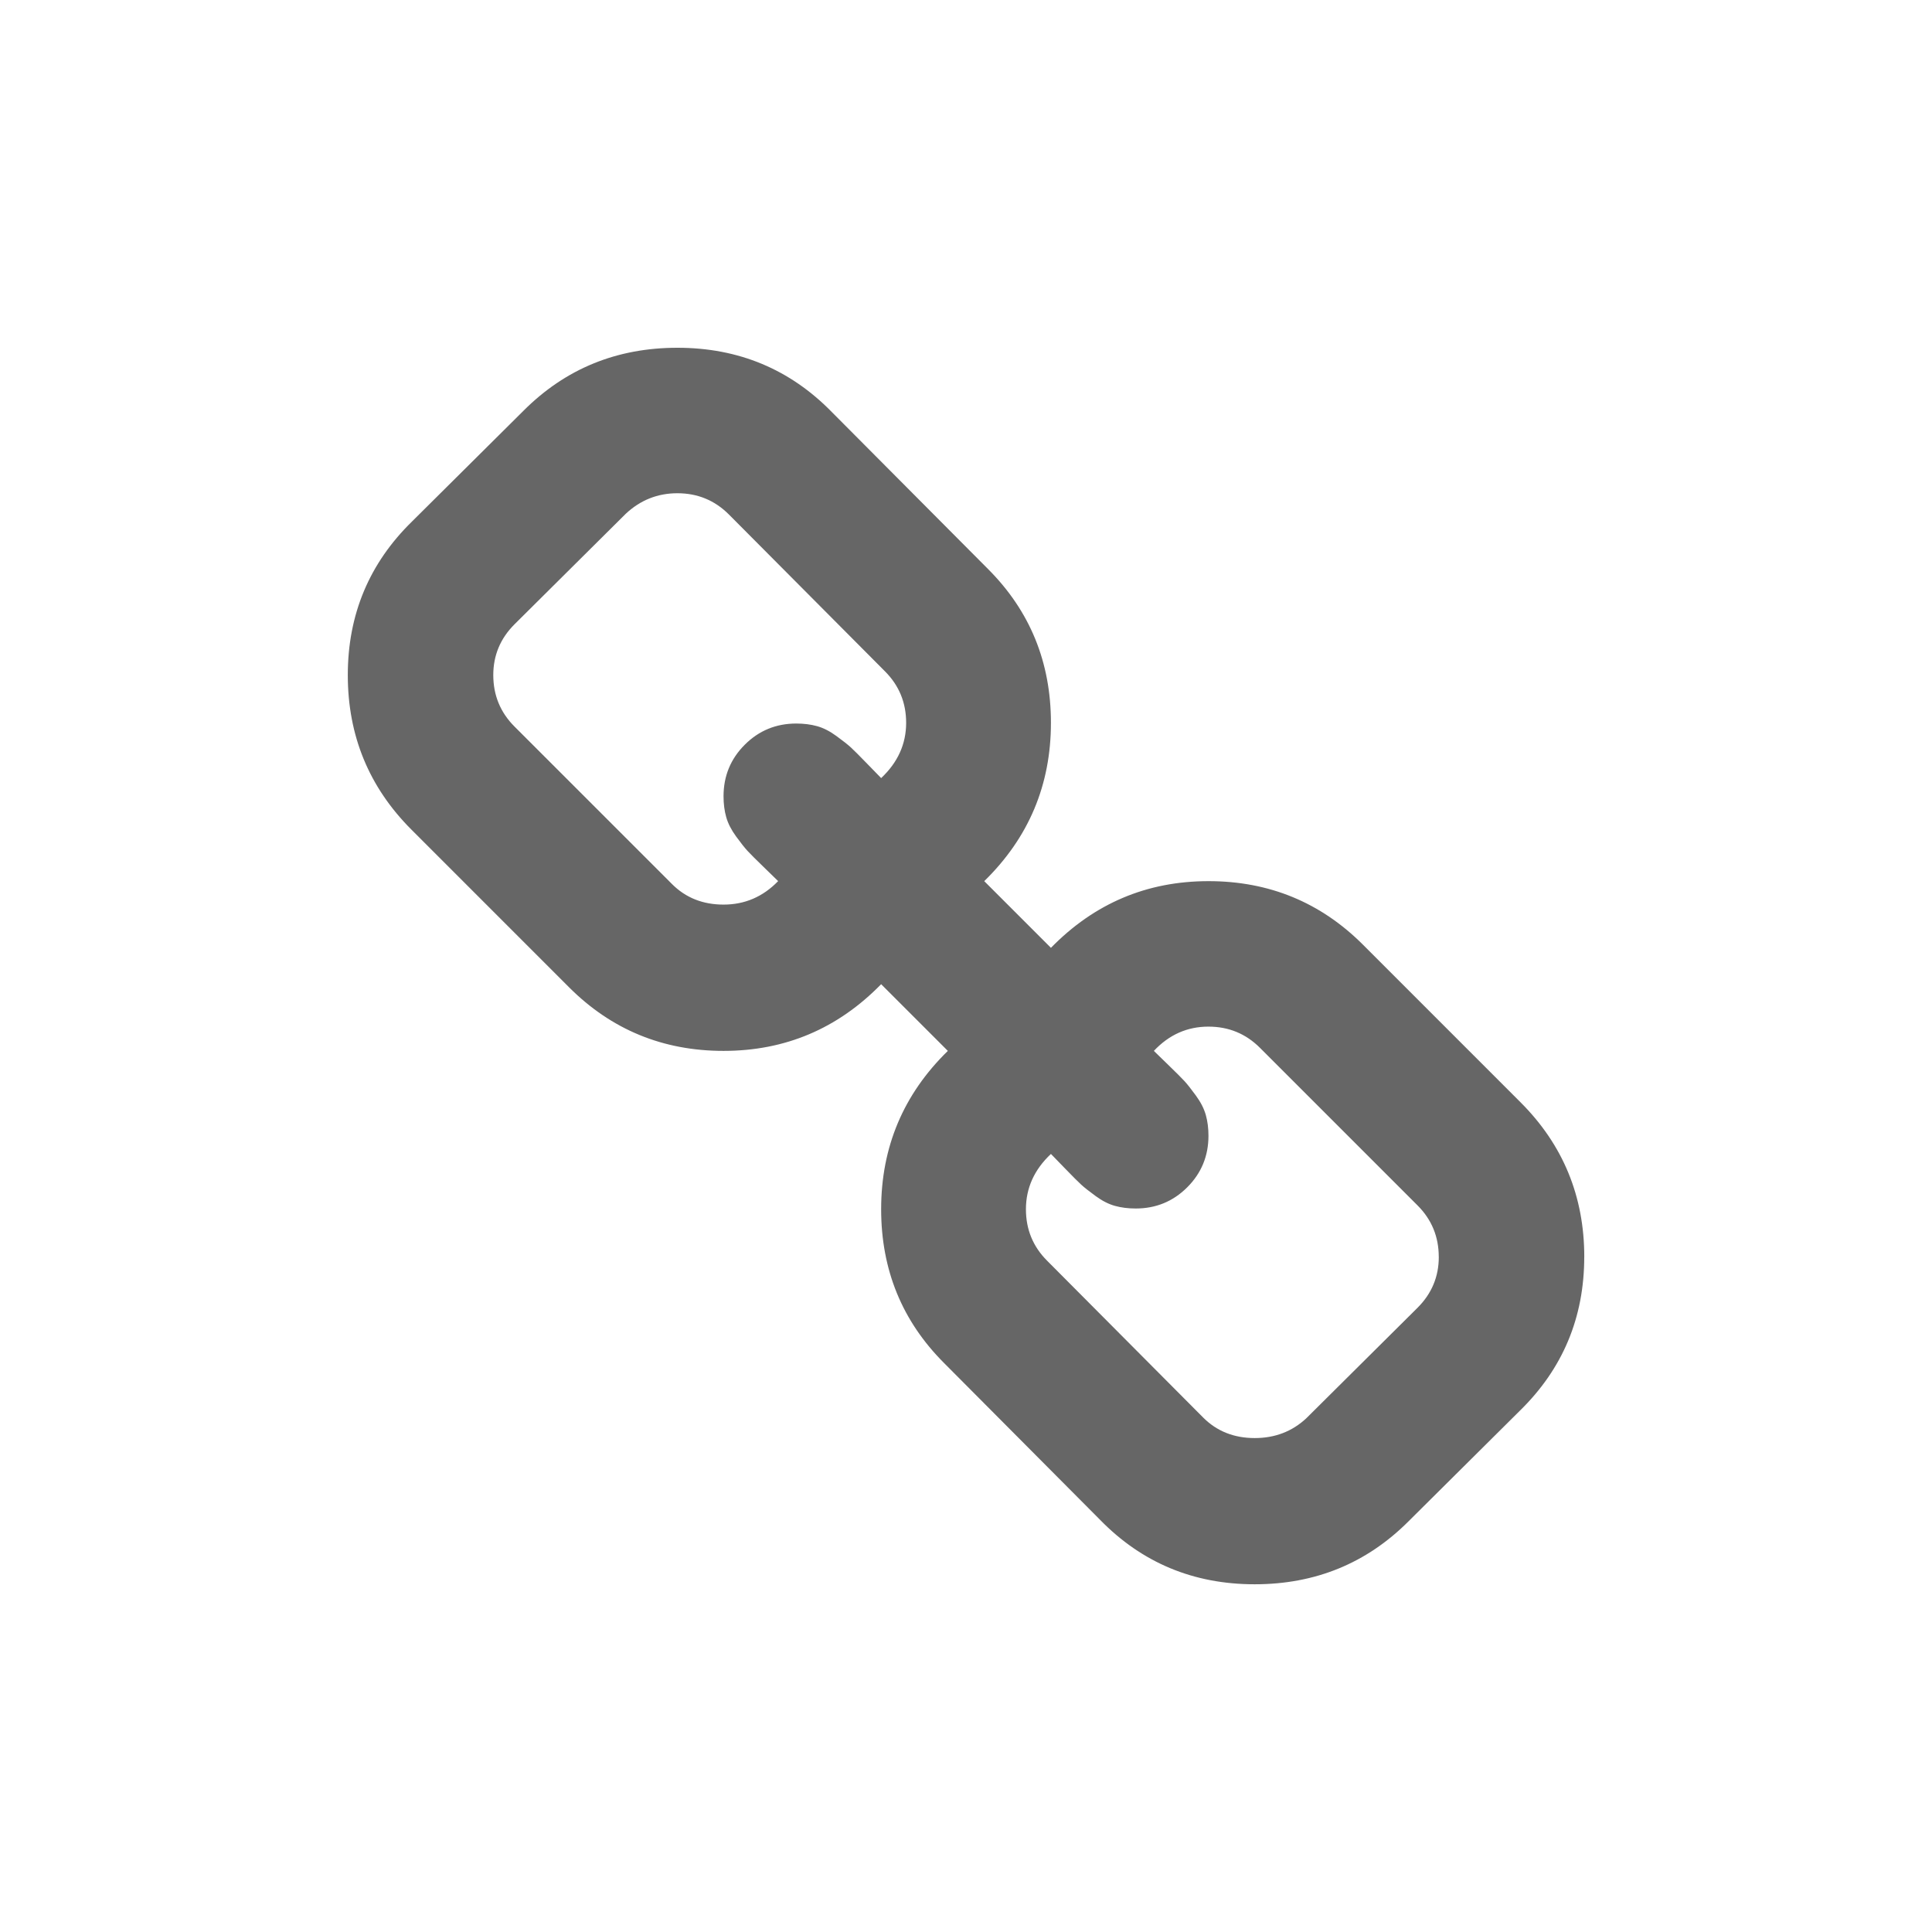 <?xml version="1.0" encoding="UTF-8" standalone="no"?>
<!-- Created with Inkscape (http://www.inkscape.org/) -->

<svg
   xmlns:dc="http://purl.org/dc/elements/1.1/"
   xmlns:cc="http://creativecommons.org/ns#"
   xmlns:rdf="http://www.w3.org/1999/02/22-rdf-syntax-ns#"
   xmlns:svg="http://www.w3.org/2000/svg"
   xmlns="http://www.w3.org/2000/svg"
   xmlns:sodipodi="http://sodipodi.sourceforge.net/DTD/sodipodi-0.dtd"
   xmlns:inkscape="http://www.inkscape.org/namespaces/inkscape"
   width="50"
   height="50"
   id="svg11581"
   version="1.1"
   inkscape:version="0.48.4 r9939"
   sodipodi:docname="tracyml_icons_risk_fl.svg"
   inkscape:export-filename="/home/andy/Projects/survey_35795.png"
   inkscape:export-xdpi="90"
   inkscape:export-ydpi="90">
  <defs
     id="defs11583" />
  <sodipodi:namedview
     id="base"
     pagecolor="#ffffff"
     bordercolor="#666666"
     borderopacity="1.0"
     inkscape:pageopacity="0.0"
     inkscape:pageshadow="2"
     inkscape:zoom="1.979899"
     inkscape:cx="-9.590188"
     inkscape:cy="-60.333206"
     inkscape:document-units="px"
     inkscape:current-layer="layer1"
     showgrid="false"
     fit-margin-top="5"
     fit-margin-right="5"
     fit-margin-bottom="5"
     fit-margin-left="5"
     inkscape:window-width="1920"
     inkscape:window-height="1025"
     inkscape:window-x="0"
     inkscape:window-y="30"
     inkscape:window-maximized="1"
     units="px" />
  <g
     inkscape:label="Layer 1"
     inkscape:groupmode="layer"
     id="layer1"
     transform="translate(-226.093,-44.612)">
    <path
       style="fill:#666666"
       inkscape:connector-curvature="0"
       id="path10374"
       d="m 263.328,77.141 q 0,-0.784 -0.549,-1.333 l -4.078,-4.078 q -0.549,-0.549 -1.334,-0.549 -0.823,0 -1.412,0.628 0.058,0.059 0.373,0.363 0.314,0.304 0.422,0.422 0.108,0.118 0.294,0.373 0.186,0.255 0.255,0.5 0.069,0.245 0.069,0.539 0,0.784 -0.549,1.333 -0.549,0.549 -1.333,0.549 -0.294,0 -0.539,-0.068 -0.245,-0.068 -0.5,-0.255 -0.255,-0.186 -0.372,-0.294 -0.118,-0.108 -0.422,-0.422 -0.304,-0.314 -0.362,-0.373 -0.647,0.608 -0.647,1.431 0,0.784 0.549,1.333 l 4.039,4.059 q 0.53,0.53 1.333,0.53 0.784,0 1.333,-0.51 l 2.882,-2.863 q 0.549,-0.549 0.549,-1.314 z m -13.784,-13.823 q 0,-0.784 -0.549,-1.333 l -4.039,-4.059 q -0.549,-0.549 -1.333,-0.549 -0.765,0 -1.333,0.529 l -2.882,2.863 q -0.549,0.549 -0.549,1.313 0,0.784 0.549,1.333 l 4.078,4.078 q 0.53,0.53 1.333,0.53 0.824,0 1.412,-0.608 -0.058,-0.059 -0.373,-0.363 -0.314,-0.304 -0.422,-0.422 -0.108,-0.117 -0.294,-0.372 -0.186,-0.255 -0.255,-0.5 -0.069,-0.245 -0.069,-0.539 0,-0.784 0.549,-1.333 0.549,-0.549 1.333,-0.549 0.294,0 0.539,0.068 0.245,0.068 0.5,0.255 0.255,0.186 0.373,0.294 0.118,0.108 0.422,0.422 0.304,0.314 0.363,0.373 0.647,-0.608 0.647,-1.431 z m 17.549,13.823 q 0,2.353 -1.667,3.981 l -2.882,2.863 q -1.628,1.628 -3.98,1.628 -2.373,0 -4,-1.667 l -4.039,-4.059 q -1.628,-1.628 -1.628,-3.98 0,-2.412 1.726,-4.098 l -1.726,-1.726 q -1.686,1.726 -4.078,1.726 -2.353,0 -4,-1.647 l -4.078,-4.079 q -1.647,-1.647 -1.647,-4 0,-2.353 1.667,-3.98 l 2.882,-2.863 q 1.627,-1.628 3.981,-1.628 2.372,0 4,1.667 l 4.039,4.059 q 1.628,1.628 1.628,3.98 0,2.412 -1.726,4.098 l 1.726,1.726 q 1.686,-1.726 4.078,-1.726 2.353,0 4,1.647 l 4.078,4.079 q 1.647,1.647 1.647,4 z"
       horiz-adv-x="1664"
       unicode="" />
  </g>
</svg>
